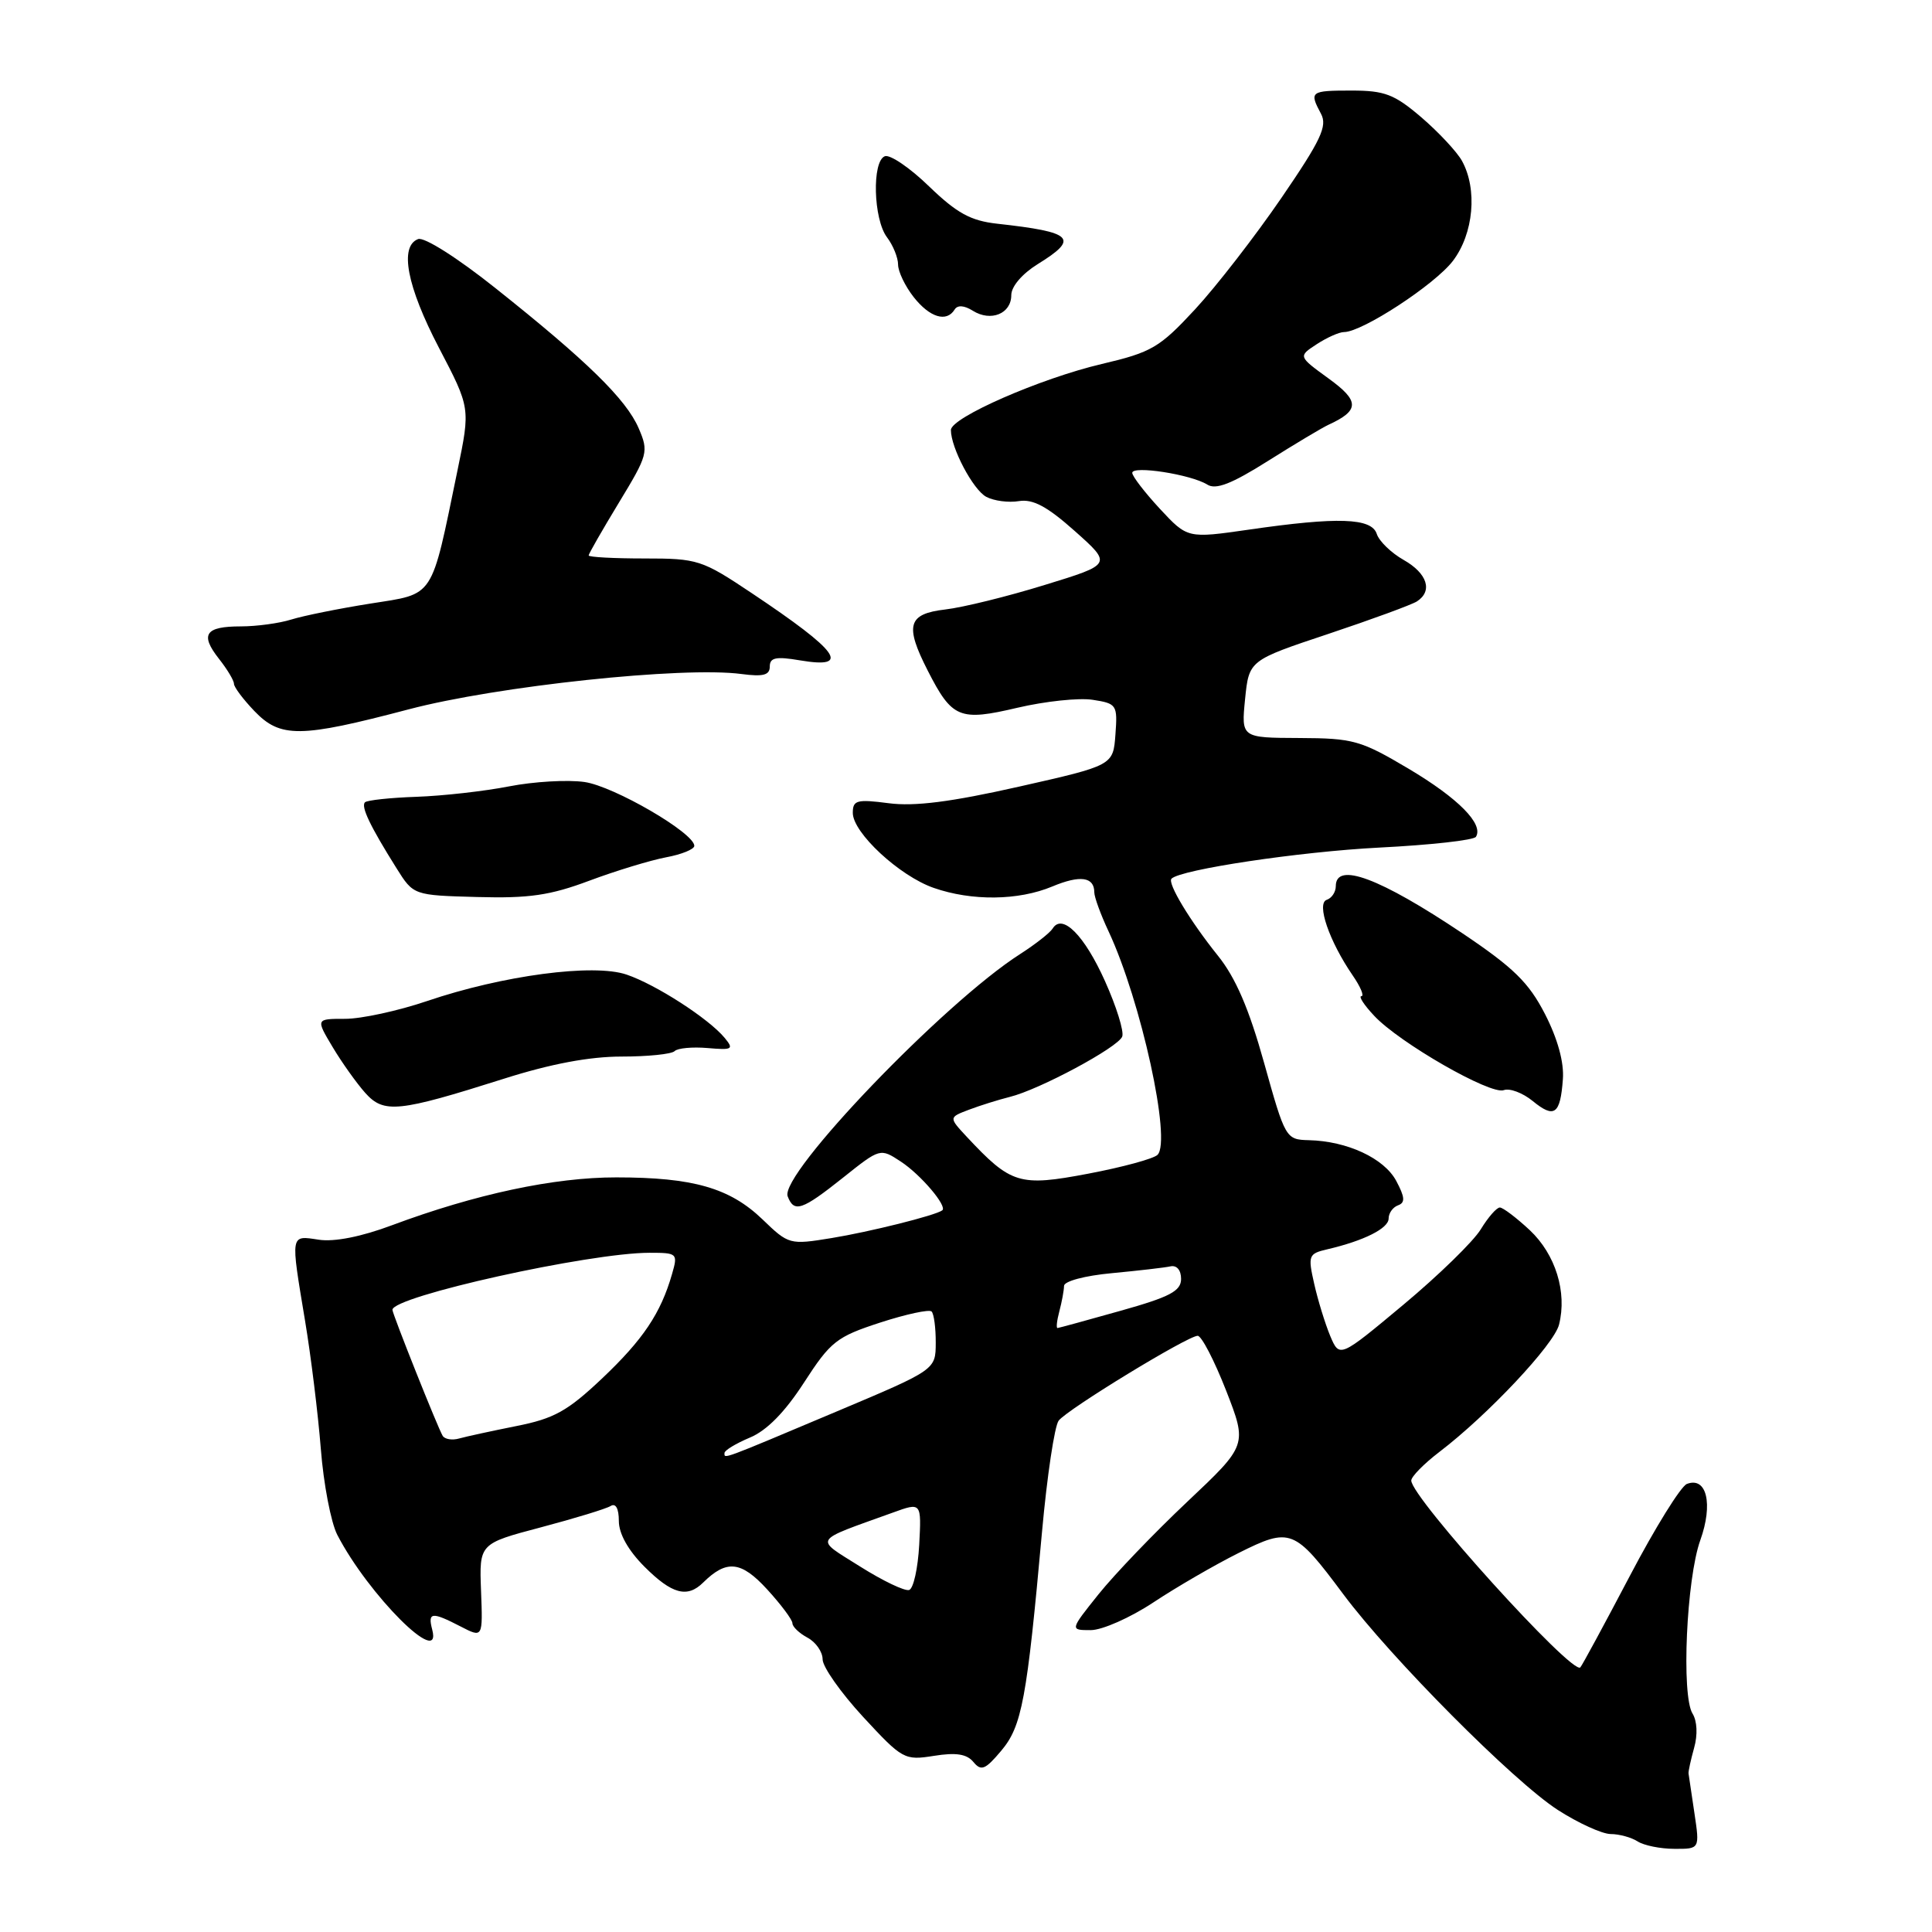 <?xml version="1.0" encoding="UTF-8" standalone="no"?>
<!DOCTYPE svg PUBLIC "-//W3C//DTD SVG 1.1//EN" "http://www.w3.org/Graphics/SVG/1.1/DTD/svg11.dtd" >
<svg xmlns="http://www.w3.org/2000/svg" xmlns:xlink="http://www.w3.org/1999/xlink" version="1.1" viewBox="0 0 256 256">
 <g >
 <path fill="currentColor"
d=" M 224.52 240.25 C 224.13 237.64 223.78 235.28 223.74 235.00 C 223.70 234.72 224.04 233.19 224.48 231.60 C 224.97 229.87 224.88 228.04 224.27 227.06 C 222.77 224.65 223.46 209.20 225.30 204.08 C 227.02 199.28 226.15 195.62 223.52 196.63 C 222.72 196.94 219.31 202.43 215.95 208.84 C 212.58 215.25 209.63 220.70 209.40 220.94 C 208.33 222.00 187.00 198.42 187.00 196.18 C 187.00 195.66 188.67 193.96 190.71 192.40 C 197.13 187.51 205.92 178.16 206.58 175.52 C 207.67 171.21 206.11 166.21 202.71 163.01 C 200.94 161.36 199.16 160.01 198.74 160.00 C 198.31 160.00 197.18 161.30 196.21 162.89 C 195.24 164.49 190.64 168.97 185.97 172.87 C 177.50 179.94 177.50 179.94 176.26 177.02 C 175.59 175.40 174.63 172.30 174.14 170.12 C 173.29 166.36 173.38 166.12 175.87 165.54 C 180.72 164.41 184.00 162.77 184.00 161.46 C 184.00 160.75 184.56 159.96 185.25 159.71 C 186.22 159.36 186.16 158.63 185.00 156.46 C 183.39 153.47 178.51 151.20 173.42 151.08 C 170.38 151.00 170.30 150.86 167.51 140.87 C 165.50 133.66 163.73 129.55 161.37 126.62 C 157.67 122.01 154.66 117.01 155.23 116.43 C 156.46 115.21 172.21 112.85 182.75 112.31 C 189.53 111.97 195.30 111.33 195.57 110.88 C 196.61 109.20 193.25 105.79 186.68 101.88 C 180.31 98.10 179.34 97.82 172.16 97.79 C 164.47 97.76 164.47 97.76 164.98 92.63 C 165.50 87.50 165.50 87.50 176.00 84.00 C 181.78 82.07 187.06 80.13 187.75 79.69 C 189.88 78.31 189.13 75.98 186.00 74.20 C 184.35 73.27 182.74 71.71 182.43 70.75 C 181.74 68.62 177.28 68.47 165.48 70.18 C 157.35 71.35 157.35 71.35 153.70 67.43 C 151.70 65.27 150.04 63.12 150.03 62.66 C 149.99 61.65 157.81 62.86 159.97 64.21 C 161.11 64.93 163.19 64.12 168.01 61.08 C 171.58 58.83 175.18 56.68 176.00 56.30 C 180.17 54.39 180.18 53.14 176.04 50.15 C 172.01 47.22 172.01 47.22 174.47 45.61 C 175.82 44.73 177.45 44.00 178.09 44.00 C 180.50 44.00 190.11 37.72 192.51 34.58 C 195.27 30.96 195.80 25.07 193.71 21.30 C 193.04 20.10 190.62 17.51 188.34 15.55 C 184.76 12.49 183.48 12.00 179.09 12.00 C 173.62 12.00 173.46 12.12 175.04 15.08 C 175.91 16.71 175.04 18.56 169.79 26.23 C 166.33 31.28 161.19 37.92 158.36 40.98 C 153.64 46.07 152.62 46.67 145.99 48.23 C 137.86 50.14 126.00 55.33 126.00 56.98 C 126.00 59.34 128.93 64.89 130.68 65.83 C 131.69 66.37 133.64 66.63 135.01 66.40 C 136.87 66.10 138.75 67.10 142.43 70.38 C 147.36 74.77 147.36 74.77 138.43 77.51 C 133.52 79.03 127.59 80.49 125.25 80.76 C 120.29 81.34 119.86 82.85 122.93 88.86 C 126.16 95.19 127.13 95.59 134.82 93.78 C 138.49 92.92 142.99 92.44 144.80 92.73 C 147.98 93.22 148.09 93.40 147.80 97.33 C 147.50 101.42 147.50 101.42 135.00 104.24 C 126.00 106.27 121.17 106.88 117.75 106.43 C 113.53 105.88 113.00 106.03 113.00 107.71 C 113.00 110.34 119.18 116.07 123.72 117.65 C 128.77 119.41 134.94 119.34 139.42 117.47 C 143.12 115.92 145.00 116.18 145.00 118.24 C 145.00 118.86 145.85 121.20 146.90 123.43 C 151.20 132.64 155.25 151.15 153.38 153.02 C 152.86 153.54 148.73 154.66 144.19 155.52 C 135.07 157.25 133.98 156.92 128.10 150.63 C 125.71 148.06 125.71 148.06 128.40 147.04 C 129.88 146.48 132.31 145.72 133.79 145.35 C 137.71 144.39 148.14 138.79 148.70 137.35 C 148.96 136.67 147.93 133.37 146.42 130.01 C 143.69 123.92 140.75 120.97 139.48 123.04 C 139.12 123.61 137.18 125.13 135.17 126.42 C 125.10 132.85 103.26 155.62 104.37 158.52 C 105.22 160.73 106.26 160.38 111.69 156.06 C 116.63 152.12 116.63 152.12 119.37 153.92 C 122.01 155.65 125.58 159.86 124.85 160.38 C 123.93 161.06 115.22 163.23 110.19 164.05 C 104.63 164.96 104.50 164.92 101.03 161.57 C 96.70 157.41 91.85 156.01 81.67 156.01 C 73.41 156.00 62.99 158.23 51.94 162.35 C 47.89 163.87 44.30 164.58 42.25 164.27 C 38.43 163.69 38.49 163.38 40.42 175.00 C 41.20 179.68 42.14 187.31 42.51 191.97 C 42.87 196.63 43.86 201.76 44.69 203.37 C 48.82 211.35 58.64 221.15 57.27 215.93 C 56.66 213.60 57.21 213.54 61.04 215.52 C 63.98 217.04 63.98 217.04 63.74 210.79 C 63.50 204.54 63.50 204.54 71.67 202.38 C 76.16 201.19 80.33 199.92 80.92 199.55 C 81.59 199.14 82.00 199.89 82.00 201.54 C 82.00 203.23 83.24 205.44 85.40 207.60 C 89.04 211.24 91.07 211.78 93.18 209.69 C 96.28 206.63 98.21 206.84 101.65 210.60 C 103.49 212.61 105.00 214.63 105.00 215.09 C 105.00 215.55 105.90 216.41 107.00 217.00 C 108.10 217.59 109.00 218.88 109.00 219.87 C 109.00 220.87 111.41 224.29 114.36 227.49 C 119.58 233.13 119.84 233.28 123.75 232.66 C 126.67 232.19 128.10 232.41 128.98 233.47 C 130.01 234.72 130.55 234.50 132.67 231.98 C 135.41 228.73 136.07 225.18 138.07 203.00 C 138.74 195.57 139.74 188.93 140.28 188.24 C 141.47 186.71 157.39 177.00 158.70 177.00 C 159.21 177.00 160.90 180.26 162.46 184.24 C 165.28 191.48 165.28 191.48 157.32 198.99 C 152.94 203.12 147.65 208.64 145.56 211.25 C 141.76 216.00 141.76 216.00 144.53 216.00 C 146.05 216.00 149.77 214.35 152.81 212.34 C 155.84 210.33 160.92 207.38 164.10 205.79 C 171.00 202.34 171.51 202.54 178.00 211.25 C 184.32 219.72 200.56 236.05 206.42 239.83 C 209.13 241.57 212.28 243.01 213.42 243.02 C 214.56 243.02 216.18 243.47 217.00 244.00 C 217.82 244.53 220.01 244.98 221.86 244.98 C 225.23 245.00 225.23 245.00 224.52 240.25 Z  M 207.09 143.00 C 207.26 140.77 206.40 137.64 204.72 134.37 C 202.57 130.19 200.57 128.23 193.80 123.68 C 182.81 116.32 177.00 114.15 177.00 117.42 C 177.00 118.20 176.46 119.01 175.80 119.23 C 174.40 119.70 176.13 124.72 179.24 129.25 C 180.28 130.76 180.80 132.00 180.39 132.00 C 179.99 132.00 180.74 133.17 182.08 134.59 C 185.41 138.17 197.53 145.12 199.26 144.45 C 200.03 144.16 201.76 144.80 203.09 145.89 C 205.96 148.24 206.75 147.67 207.09 143.00 Z  M 66.76 142.94 C 72.95 140.97 78.12 140.00 82.35 140.00 C 85.82 140.00 88.99 139.68 89.39 139.28 C 89.78 138.88 91.75 138.70 93.75 138.87 C 97.07 139.16 97.27 139.03 96.01 137.51 C 93.89 134.96 86.92 130.46 83.03 129.14 C 78.66 127.64 66.60 129.24 56.57 132.65 C 52.77 133.94 47.89 135.00 45.74 135.00 C 41.84 135.00 41.84 135.00 44.08 138.75 C 45.31 140.81 47.26 143.54 48.40 144.82 C 50.87 147.57 52.75 147.38 66.76 142.94 Z  M 78.11 116.69 C 81.62 115.38 86.19 113.99 88.25 113.60 C 90.31 113.22 92.00 112.53 92.00 112.08 C 92.00 110.37 81.35 104.18 77.45 103.62 C 75.22 103.30 70.72 103.56 67.45 104.20 C 64.18 104.84 58.66 105.46 55.19 105.58 C 51.71 105.70 48.64 106.03 48.36 106.31 C 47.80 106.87 49.04 109.47 52.55 115.06 C 54.79 118.63 54.79 118.63 63.25 118.86 C 70.12 119.05 72.91 118.64 78.11 116.69 Z  M 54.12 94.00 C 65.86 90.90 90.53 88.28 98.25 89.31 C 101.13 89.69 102.00 89.46 102.00 88.32 C 102.00 87.13 102.82 86.96 106.00 87.50 C 112.88 88.66 111.21 86.34 99.62 78.60 C 92.99 74.17 92.46 74.00 85.37 74.00 C 81.32 74.00 78.00 73.82 78.00 73.60 C 78.00 73.38 79.81 70.23 82.01 66.60 C 85.86 60.26 85.97 59.87 84.63 56.75 C 82.98 52.91 77.76 47.81 65.65 38.18 C 60.61 34.16 56.20 31.37 55.40 31.68 C 52.90 32.64 53.91 37.93 58.16 46.08 C 62.33 54.06 62.33 54.06 60.63 62.28 C 57.06 79.57 57.68 78.61 49.06 79.98 C 44.90 80.64 40.20 81.59 38.60 82.09 C 37.01 82.59 34.00 83.00 31.91 83.00 C 27.19 83.00 26.47 84.06 29.01 87.29 C 30.11 88.68 31.00 90.17 31.00 90.60 C 31.00 91.04 32.21 92.65 33.69 94.20 C 37.15 97.81 39.74 97.79 54.12 94.00 Z  M 126.49 41.02 C 126.87 40.40 127.75 40.45 128.91 41.18 C 131.30 42.67 134.00 41.57 134.00 39.11 C 134.00 37.96 135.44 36.28 137.50 35.00 C 143.05 31.57 142.24 30.76 132.11 29.64 C 128.62 29.25 126.79 28.25 123.11 24.70 C 120.58 22.24 117.94 20.45 117.25 20.70 C 115.52 21.35 115.72 29.04 117.53 31.44 C 118.34 32.51 119.00 34.14 119.00 35.06 C 119.00 35.98 119.93 37.92 121.07 39.37 C 123.20 42.07 125.42 42.75 126.49 41.02 Z  M 113.98 207.58 C 107.87 203.73 107.51 204.32 118.30 200.43 C 122.10 199.05 122.10 199.05 121.80 204.70 C 121.63 207.80 121.04 210.49 120.47 210.68 C 119.90 210.87 116.98 209.47 113.98 207.58 Z  M 96.00 192.53 C 96.00 192.18 97.51 191.27 99.36 190.49 C 101.60 189.56 104.00 187.12 106.54 183.19 C 110.06 177.75 110.85 177.13 116.62 175.25 C 120.07 174.13 123.14 173.47 123.44 173.78 C 123.75 174.08 124.00 175.95 123.99 177.92 C 123.98 181.50 123.98 181.50 110.93 187.00 C 95.32 193.58 96.00 193.32 96.00 192.53 Z  M 58.66 190.26 C 58.04 189.26 52.00 174.11 52.00 173.56 C 52.00 171.78 78.08 166.00 86.06 166.00 C 89.75 166.00 89.84 166.08 89.05 168.81 C 87.56 174.01 85.22 177.50 79.77 182.66 C 75.20 186.98 73.42 187.97 68.42 188.96 C 65.17 189.61 61.75 190.35 60.83 190.61 C 59.92 190.87 58.94 190.71 58.66 190.26 Z  M 140.37 173.75 C 140.70 172.51 140.98 171.00 140.99 170.39 C 140.99 169.77 143.75 169.03 147.34 168.70 C 150.83 168.37 154.32 167.97 155.09 167.80 C 155.93 167.62 156.50 168.30 156.50 169.46 C 156.50 171.07 155.02 171.85 148.50 173.68 C 144.10 174.92 140.34 175.95 140.13 175.97 C 139.93 175.99 140.04 174.99 140.37 173.75 Z "/>
</g>
</svg>